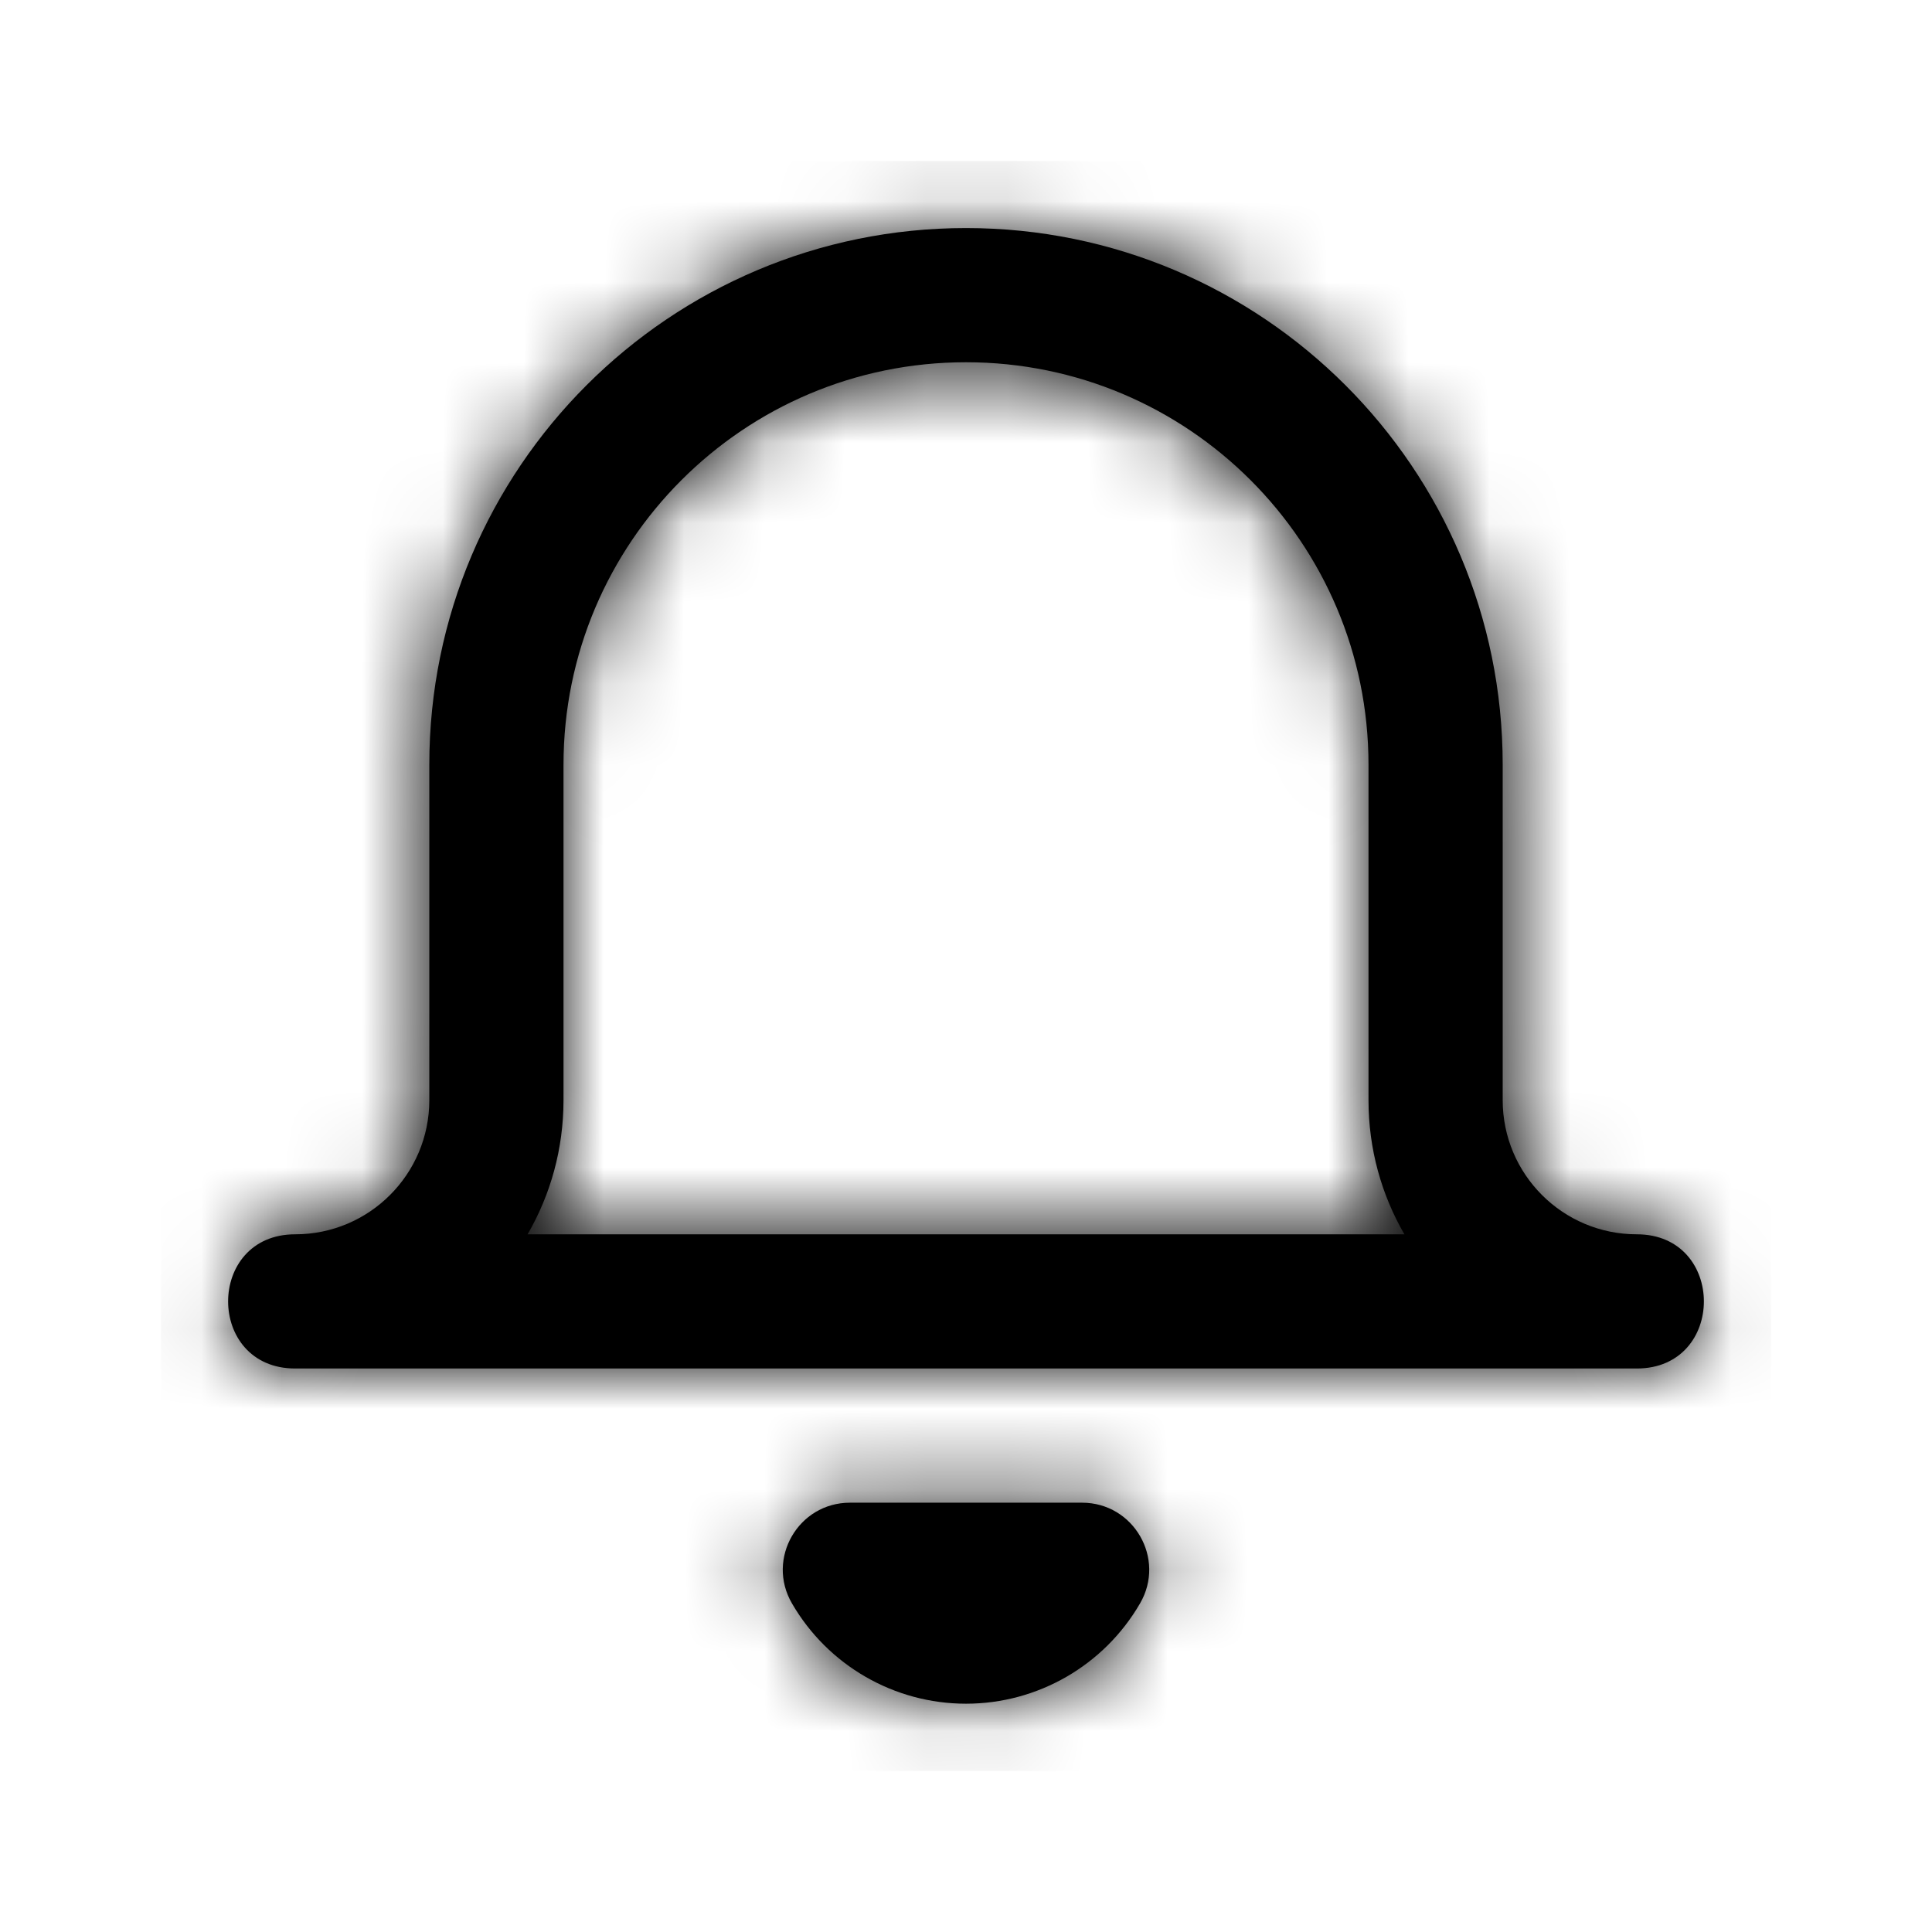 <?xml version="1.0" encoding="UTF-8"?>
<svg width="24px" height="24px" viewBox="0 0 24 24" version="1.1" xmlns="http://www.w3.org/2000/svg" xmlns:xlink="http://www.w3.org/1999/xlink">
    <title>Group 4</title>
    <defs>
        <path d="M15,11.667 L15,7.5 C15,4.739 12.761,2.5 10,2.5 C7.239,2.5 5,4.739 5,7.5 L5,11.667 C5,12.274 4.838,12.843 4.554,13.333 L15.446,13.333 C15.162,12.843 15,12.274 15,11.667 Z M18.333,15 L1.667,15 C0.556,15 0.556,13.333 1.667,13.333 C2.587,13.333 3.333,12.587 3.333,11.667 L3.333,7.5 C3.333,3.818 6.318,0.833 10,0.833 C13.682,0.833 16.667,3.818 16.667,7.5 L16.667,11.667 C16.667,12.587 17.413,13.333 18.333,13.333 C19.444,13.333 19.444,15 18.333,15 Z M12.162,17.918 C11.715,18.689 10.891,19.164 10,19.164 C9.109,19.164 8.285,18.689 7.838,17.918 C7.515,17.363 7.916,16.667 8.558,16.667 L11.442,16.667 C12.084,16.667 12.485,17.363 12.162,17.918 Z" id="path-1"></path>
    </defs>
    <g id="Maquette" stroke="none" stroke-width="1" fill="none" fill-rule="evenodd">
        <g id="Tableau-de-bord---eForm" transform="translate(-1390, -33)">
            <g id="Group-4" transform="translate(1390, 33)">
                <rect id="Se-déconnecter" x="0" y="0" width="24" height="24"></rect>
                <g id="bell" transform="translate(2, 2)">
                    <mask id="mask-2" fill="white">
                        <use xlink:href="#path-1"></use>
                    </mask>
                    <use id="Shape" fill="#000000" fill-rule="nonzero" xlink:href="#path-1"></use>
                    <g id="Group" mask="url(#mask-2)" fill="#000000">
                        <g id="COLOR/-black">
                            <rect id="Rectangle" x="0" y="0" width="20" height="20"></rect>
                        </g>
                    </g>
                </g>
            </g>
        </g>
    </g>
</svg>